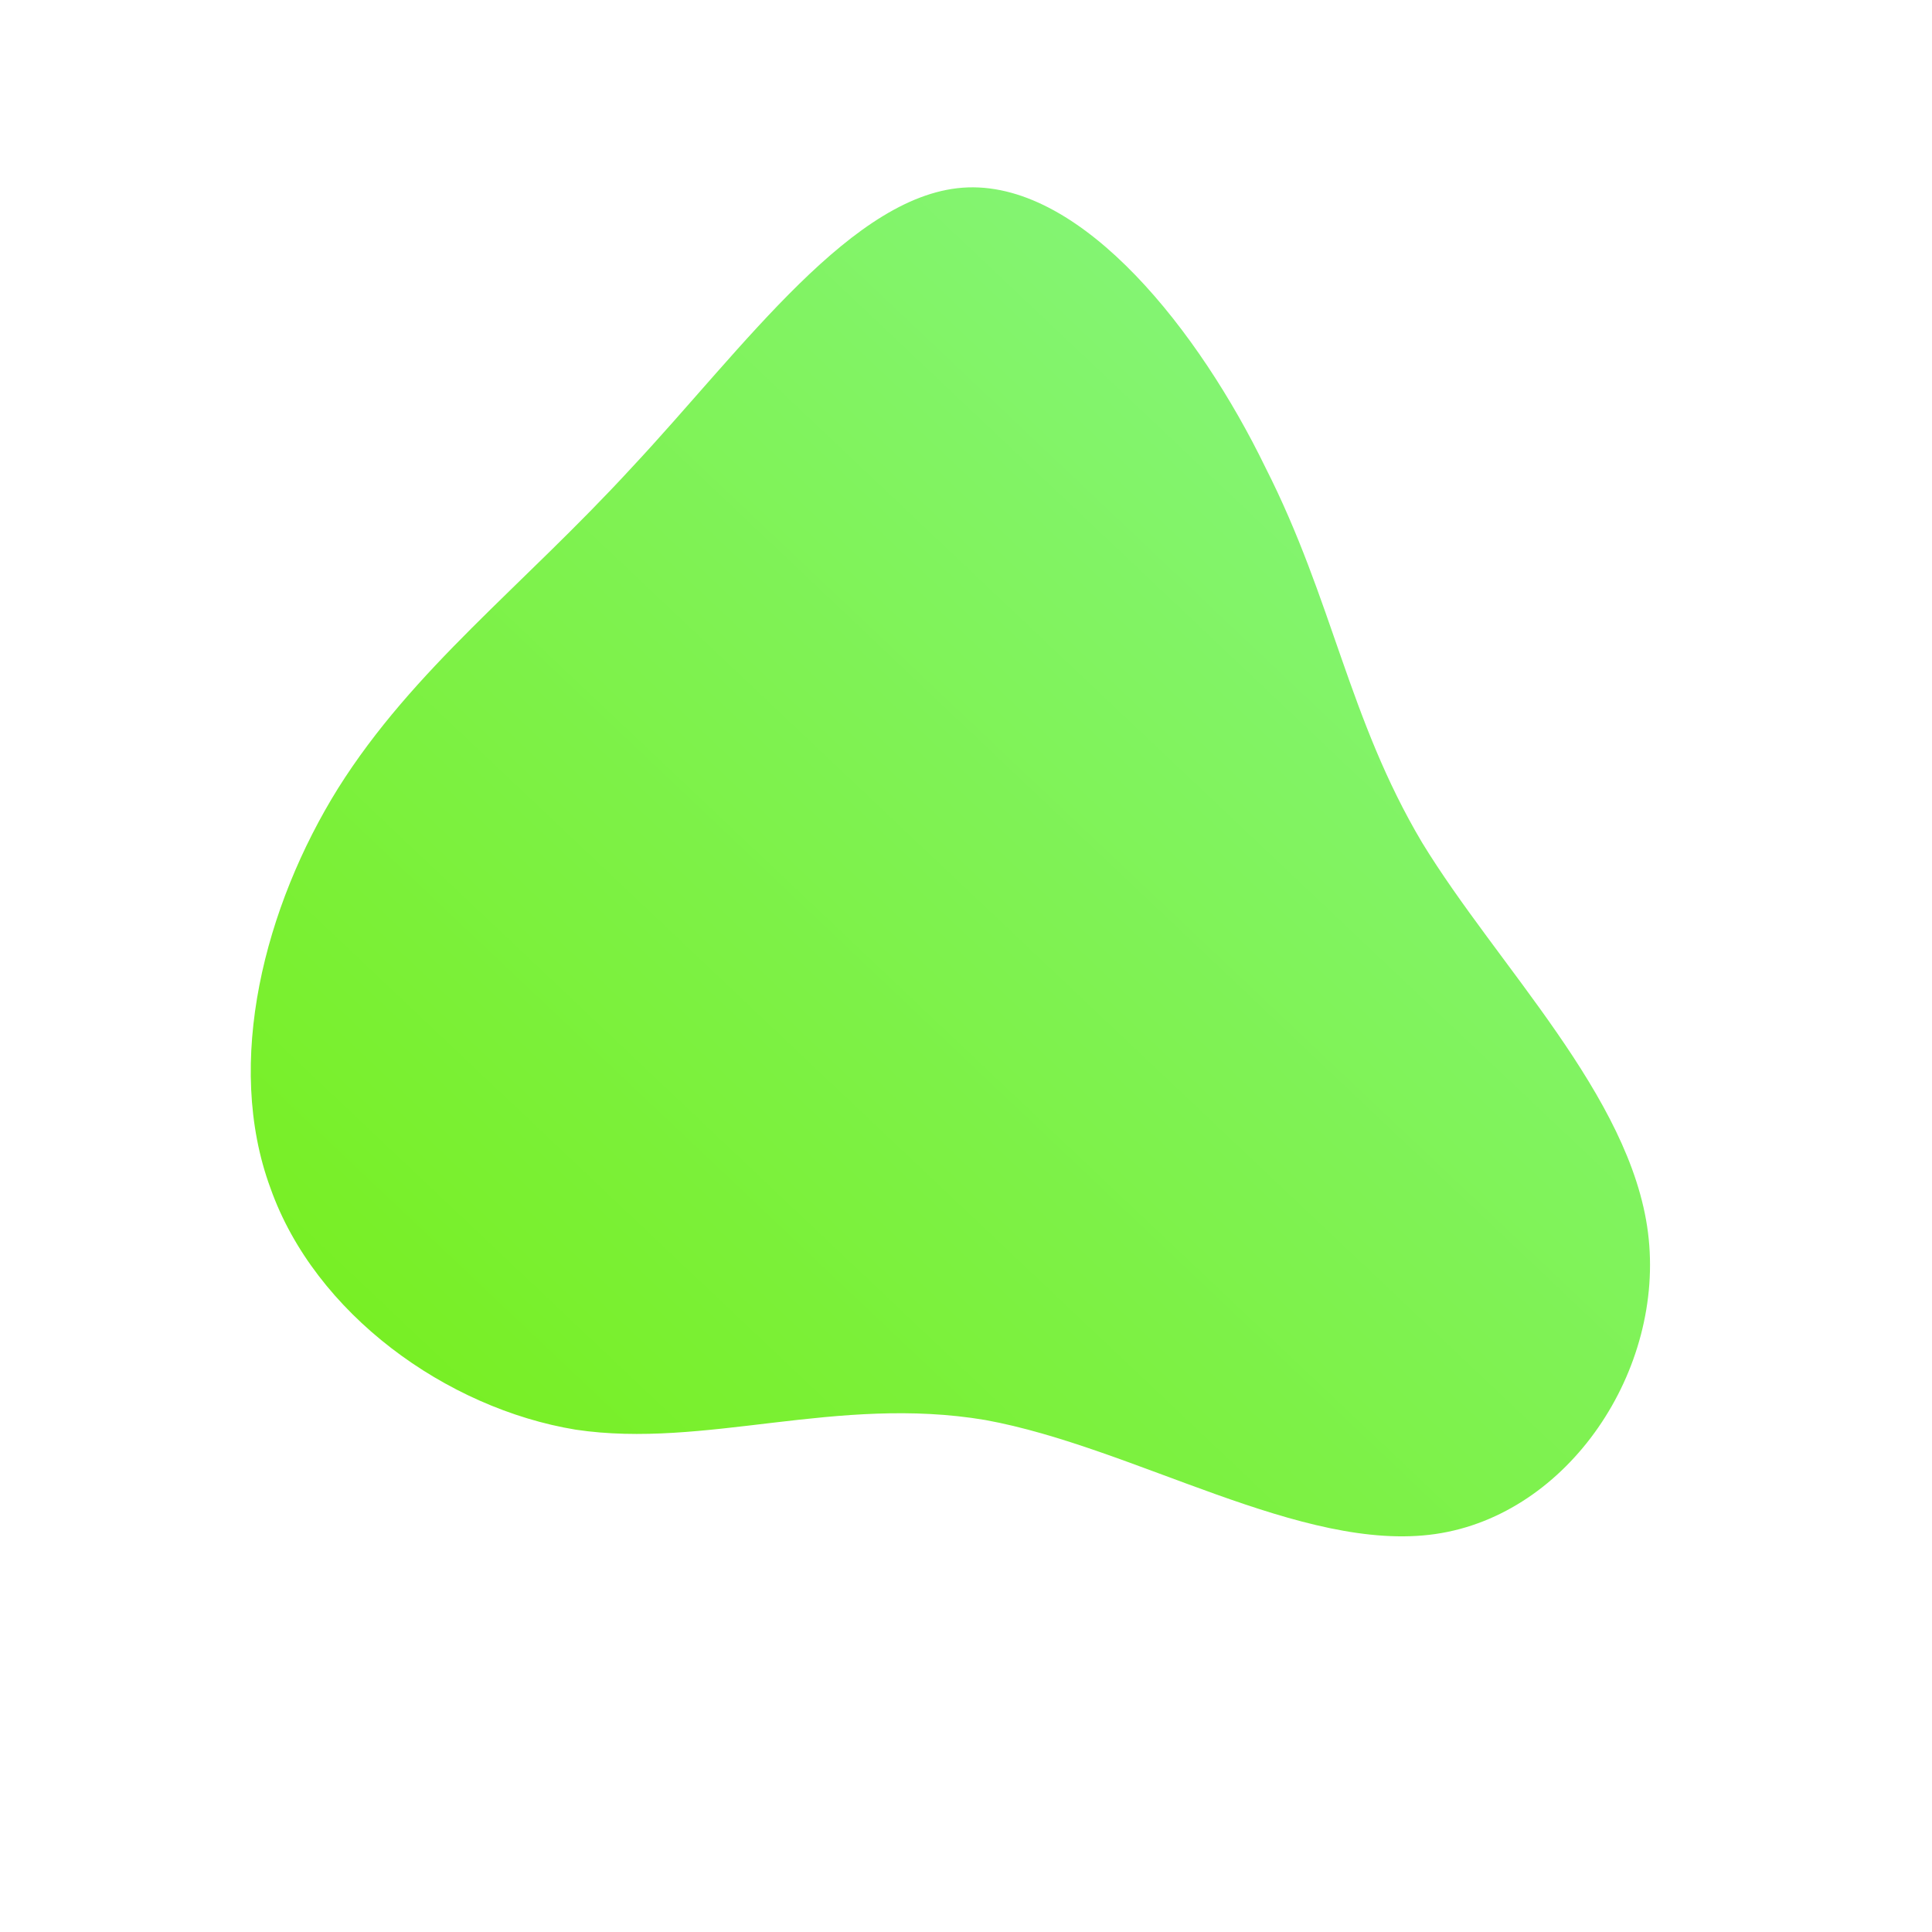 <!--?xml version="1.0" standalone="no"?-->
              <svg id="sw-js-blob-svg" viewBox="0 0 100 100" xmlns="http://www.w3.org/2000/svg" version="1.1">
                    <defs> 
                        <linearGradient id="sw-gradient" x1="0" x2="1" y1="1" y2="0">
                            <stop id="stop1" stop-color="rgba(118, 238, 21, 1)" offset="0%"></stop>
                            <stop id="stop2" stop-color="rgba(135, 246, 140, 1)" offset="100%"></stop>
                        </linearGradient>
                    </defs>
                <path fill="url(#sw-gradient)" d="M15.5,-25.8C19,-18.9,19.8,-12.8,23.6,-6.4C27.5,0,34.4,6.7,35.3,13.8C36.2,20.9,31.2,28.4,24.3,29.4C17.4,30.4,8.7,24.9,1,23.5C-6.7,22.2,-13.5,25,-20.2,24C-26.9,22.9,-33.7,18,-36,11.5C-38.4,5,-36.3,-3.1,-32.5,-9.2C-28.6,-15.4,-23,-19.6,-17.3,-25.8C-11.5,-32,-5.8,-40.1,0.1,-40.3C6.1,-40.5,12.1,-32.8,15.5,-25.8Z" width="100%" height="100%" transform="translate(50 50)" stroke-width="0" style="transition: 0.3s;" stroke="url(#sw-gradient)"></path>
              </svg>